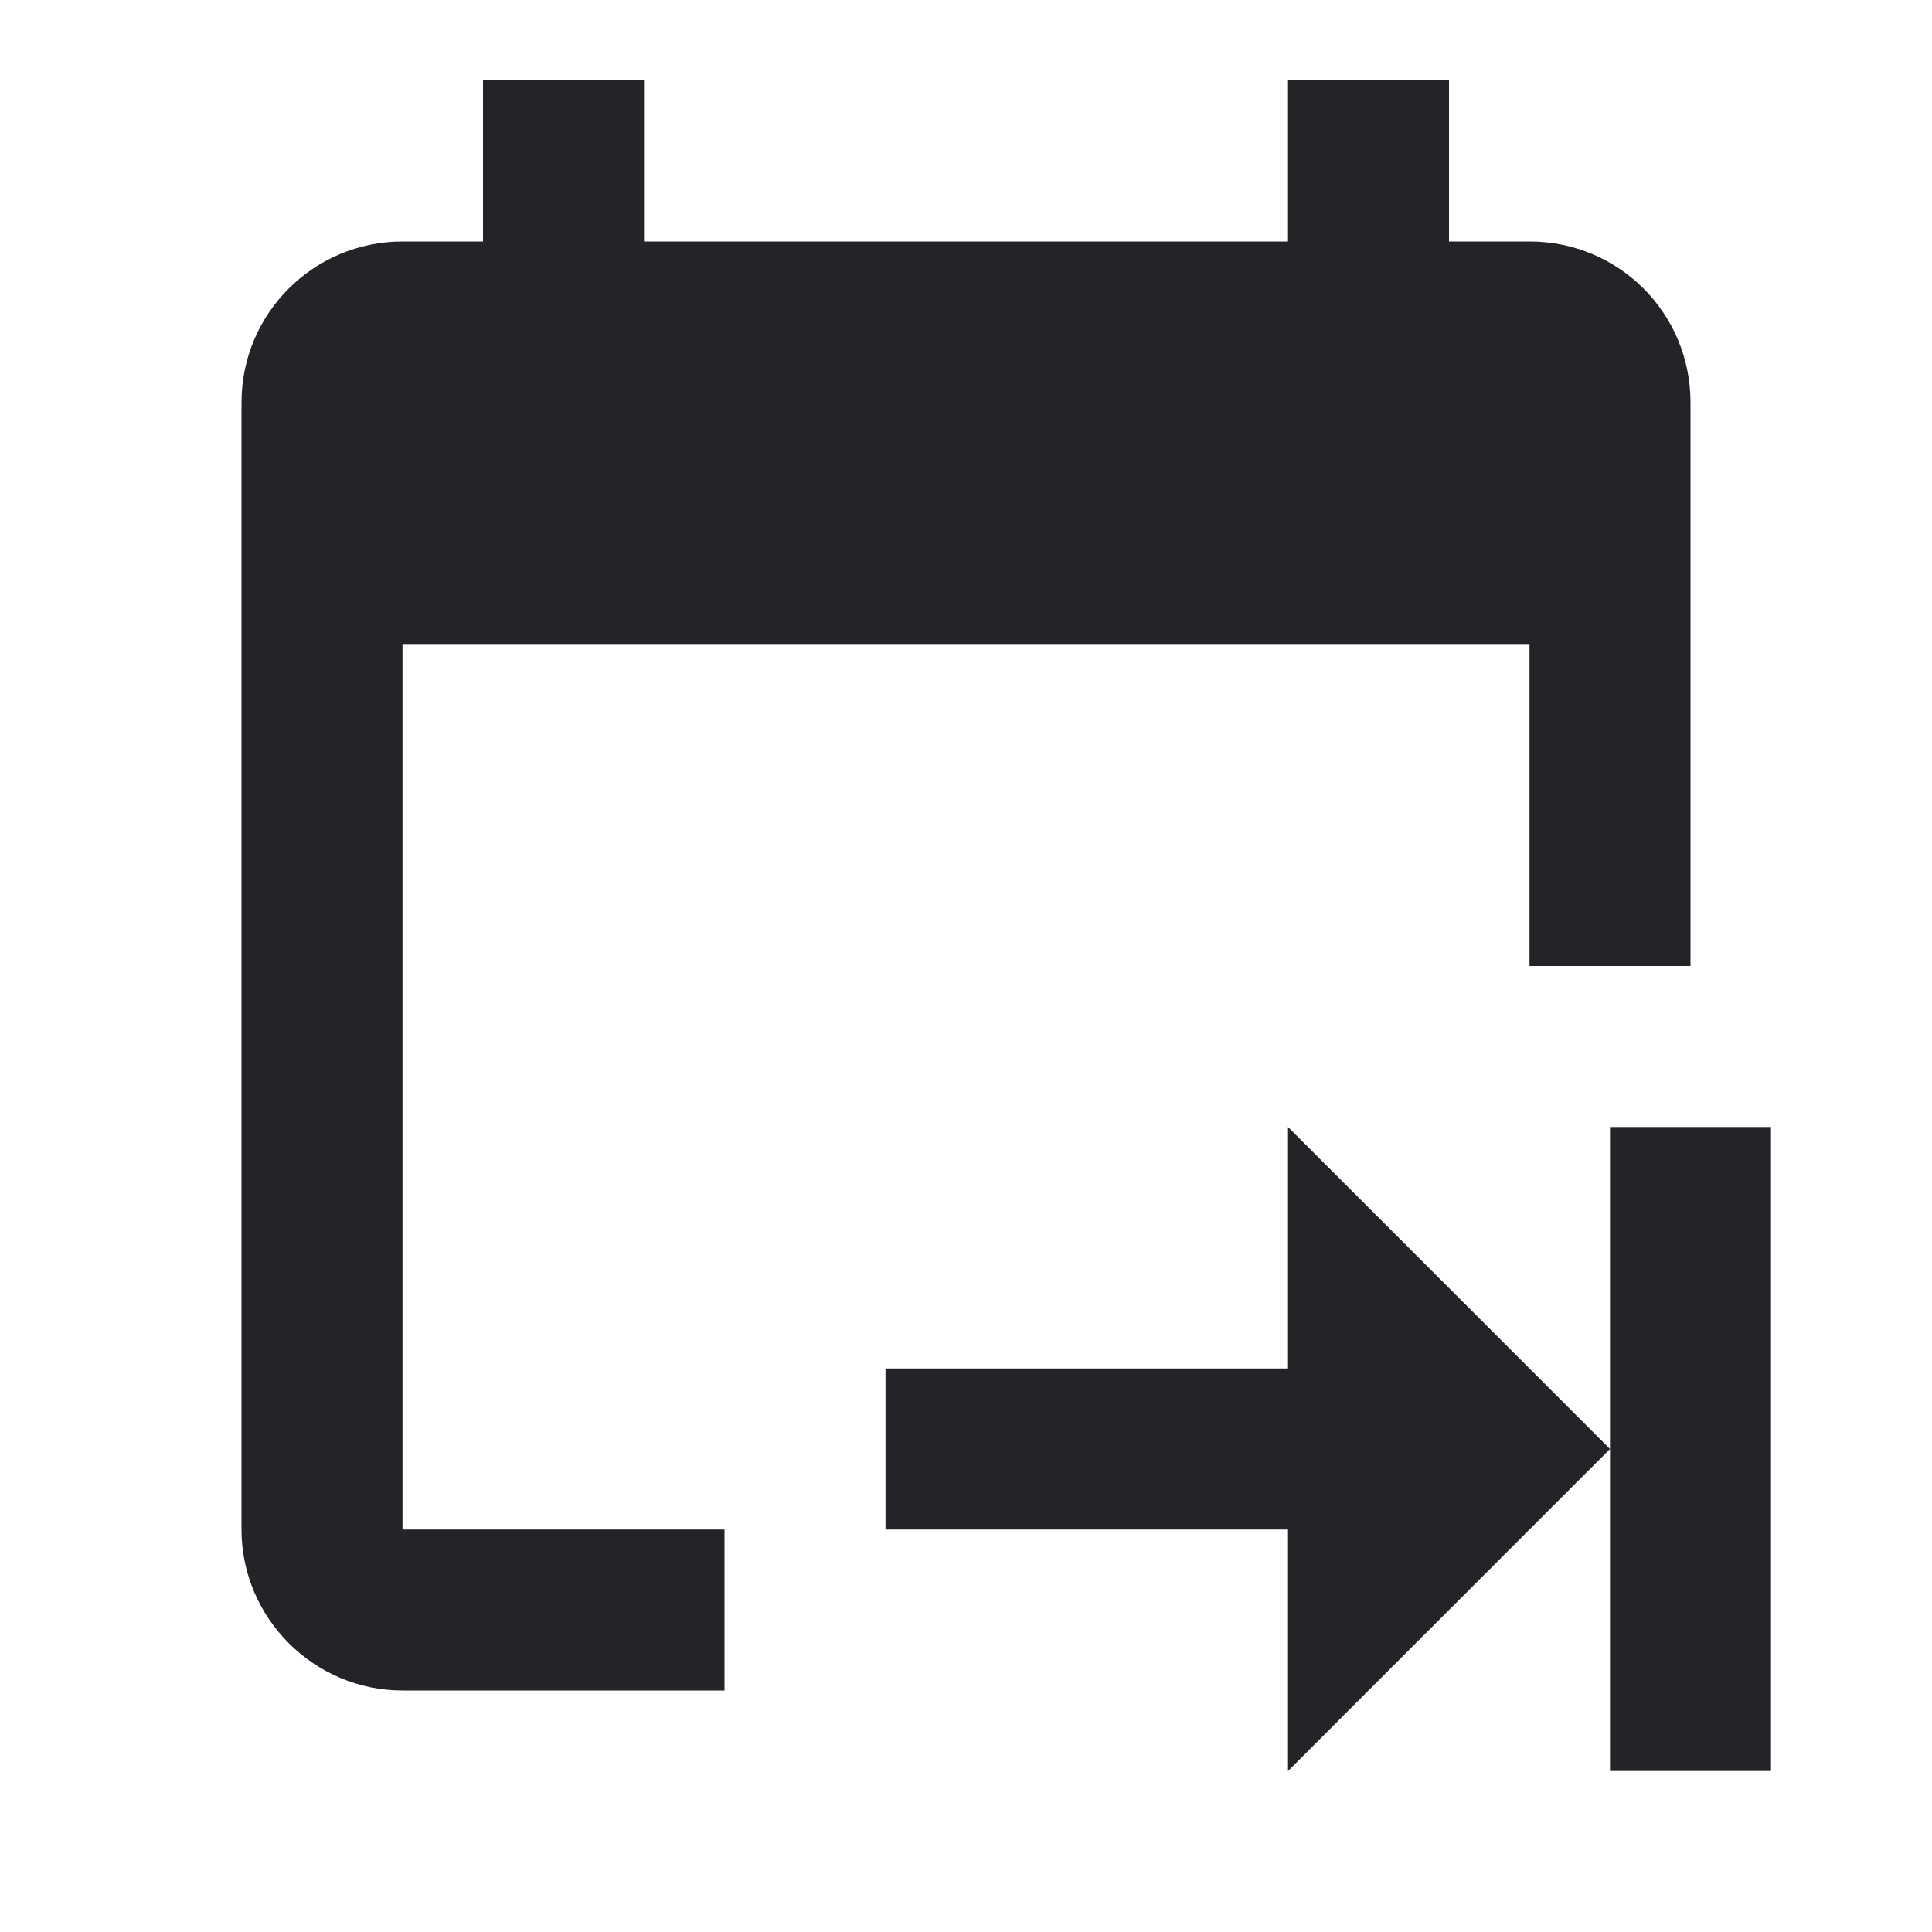 <?xml version="1.0" encoding="UTF-8"?><!DOCTYPE svg PUBLIC "-//W3C//DTD SVG 1.1//EN" "http://www.w3.org/Graphics/SVG/1.1/DTD/svg11.dtd"><svg fill="#222428" xmlns="http://www.w3.org/2000/svg" xmlns:xlink="http://www.w3.org/1999/xlink" version="1.1" id="mdi-calendar-end" width="24" height="24" viewBox="0 0 24 24"><path d="M22 14V22H20V18L16 22V19H11V17H16V14L20 18V14H22M5 19L9 19V21L5 21C3.9 21 3 20.1 3 19V5C3 3.89 3.9 3 5 3H6V.998H8V3H16V.998H18V3H19C20.11 3 21 3.89 21 5L21 12H19V8H5V19Z" /></svg>